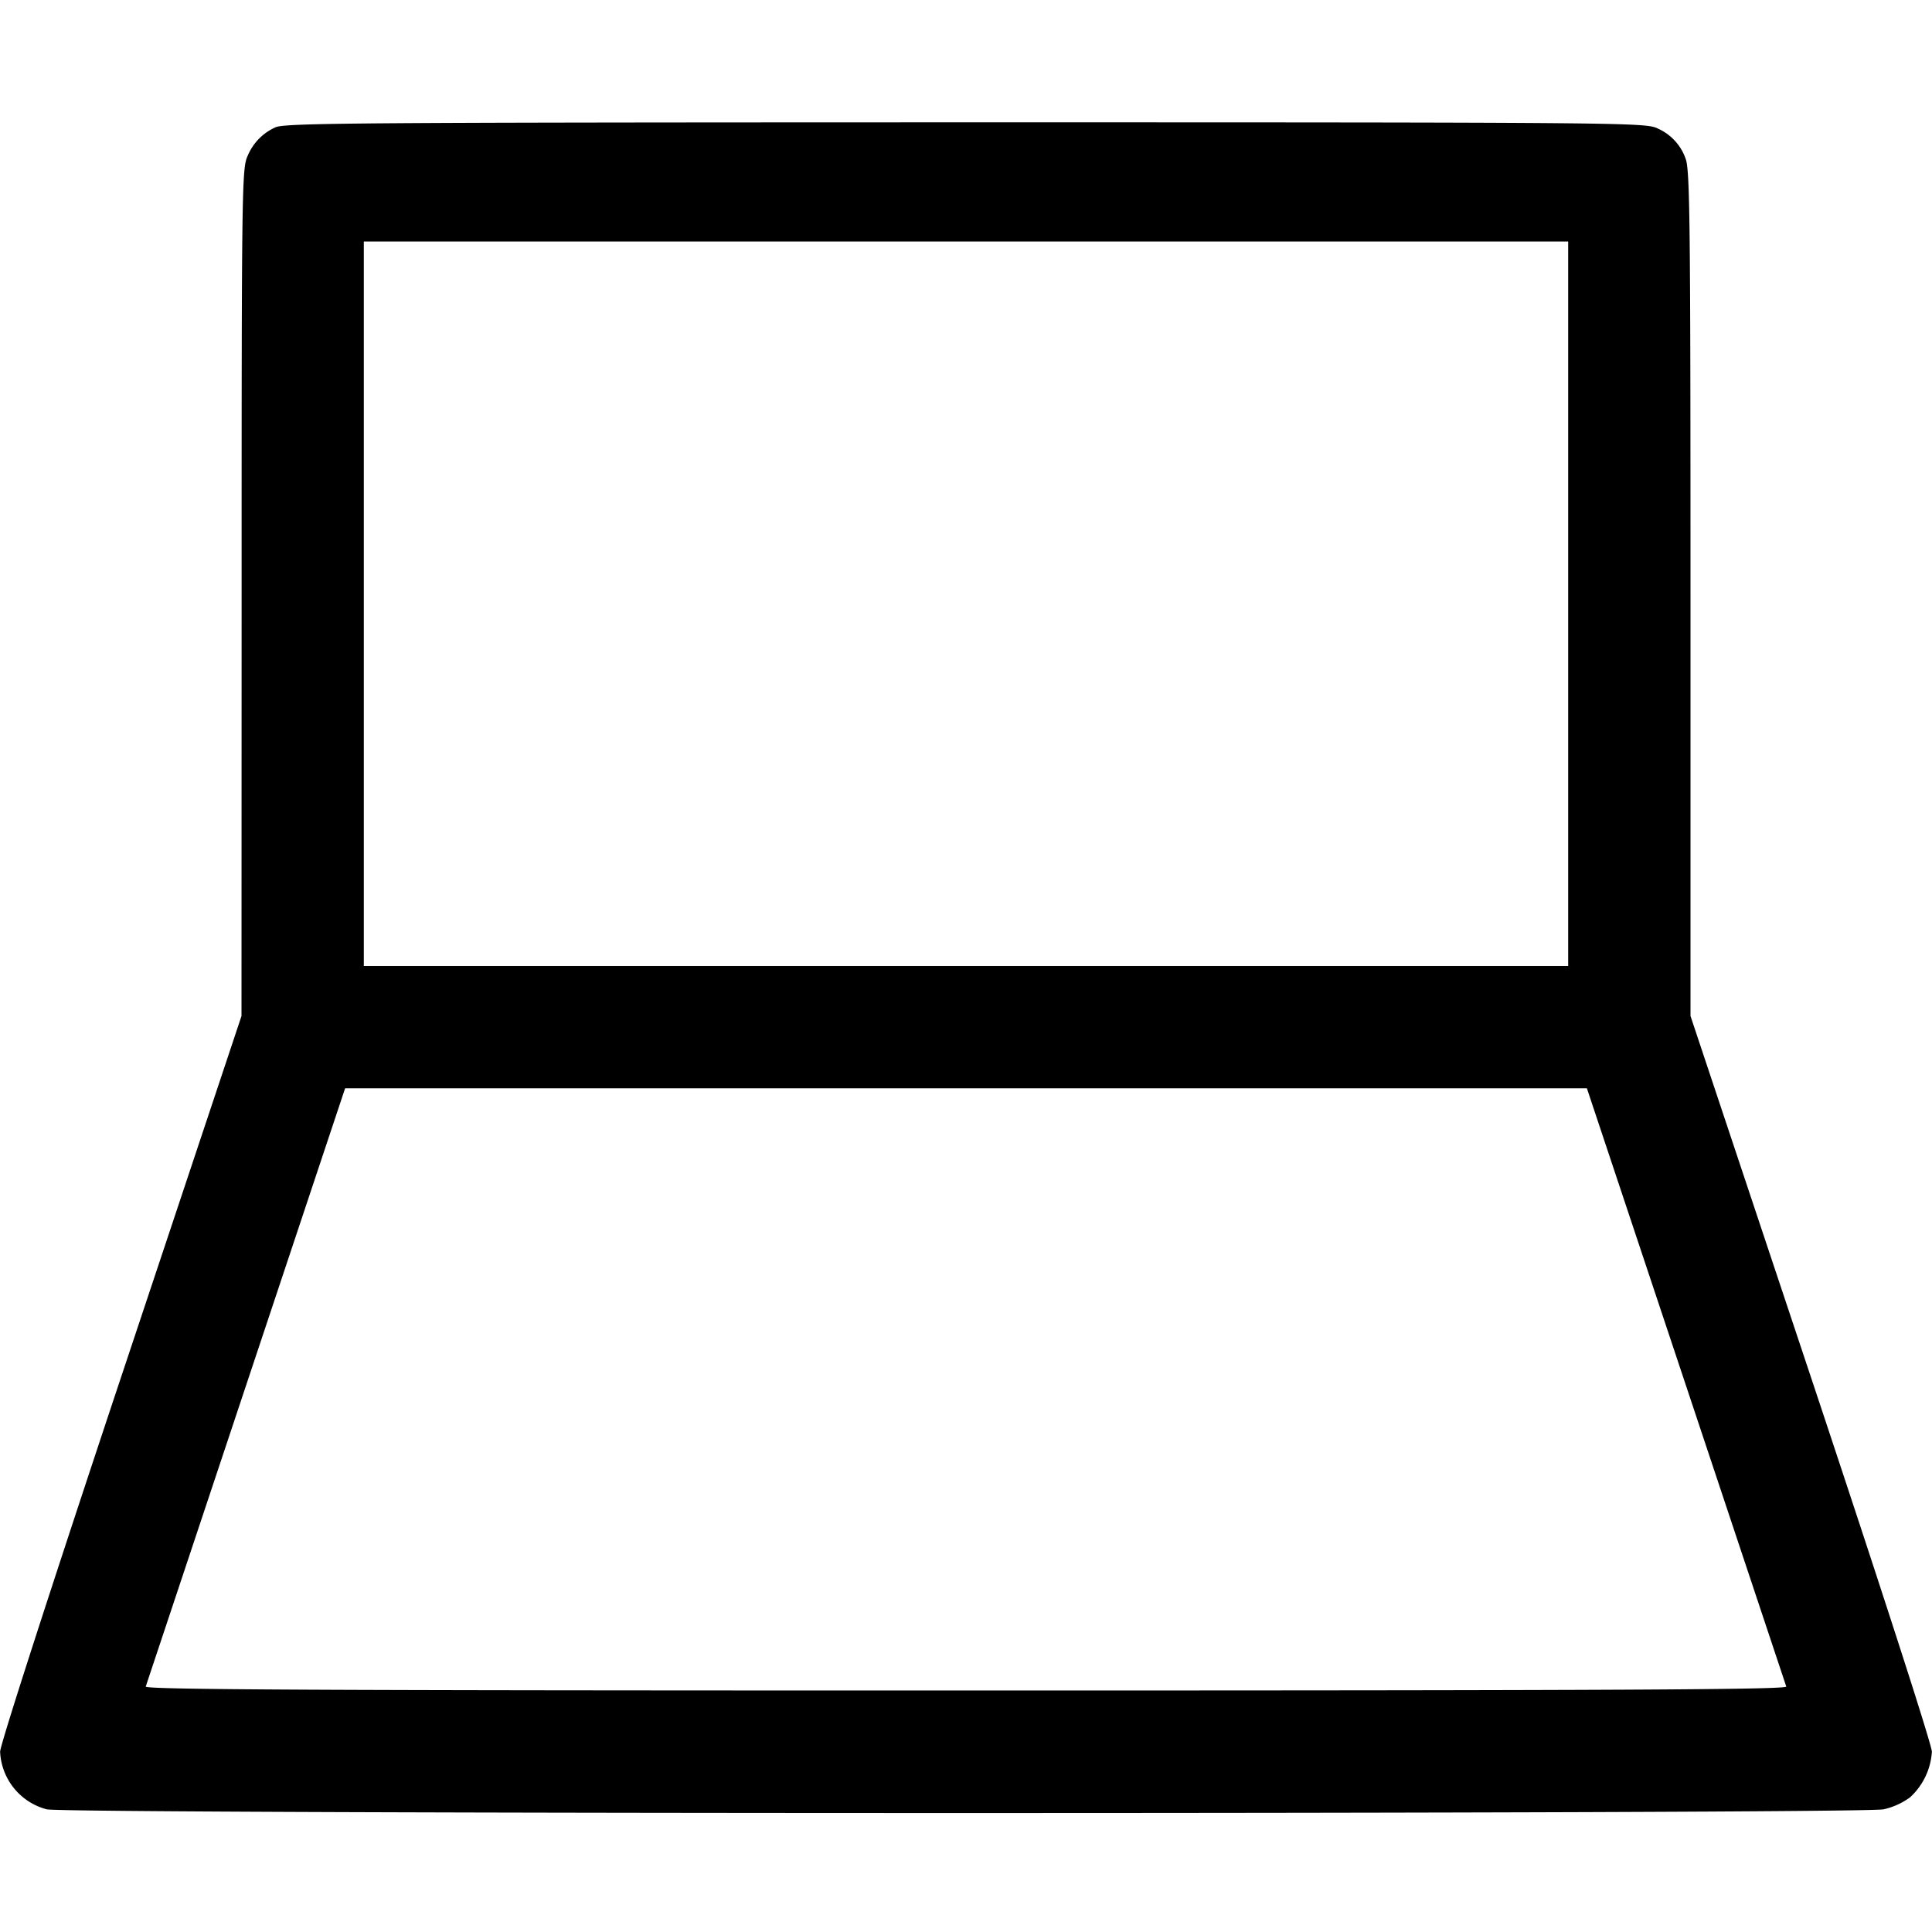 <svg xmlns="http://www.w3.org/2000/svg" width="16" height="16" fill="none"><path d="M2.28 1.055a.445.445 0 0 0-.23.238c-.047.102-.049.268-.049 3.614L2 8.414l-1 2.999c-.569 1.708-1 3.04-.999 3.094a.517.517 0 0 0 .386.477c.15.041 15.02.041 15.212 0a.59.59 0 0 0 .219-.099.56.56 0 0 0 .181-.378c.001-.054-.43-1.386-.999-3.094l-1-2.999V4.913c0-3.091-.005-3.513-.041-3.6a.426.426 0 0 0-.231-.249c-.096-.049-.257-.051-5.734-.051-5.057.001-5.642.005-5.714.042M12.987 5v3H3.013V2h9.974v3m.975 6.473.831 2.494c.01.026-1.36.033-6.793.033s-6.803-.007-6.793-.033l.831-2.494.82-2.46h10.284l.82 2.46" fill-rule="evenodd" fill="#000"/></svg>